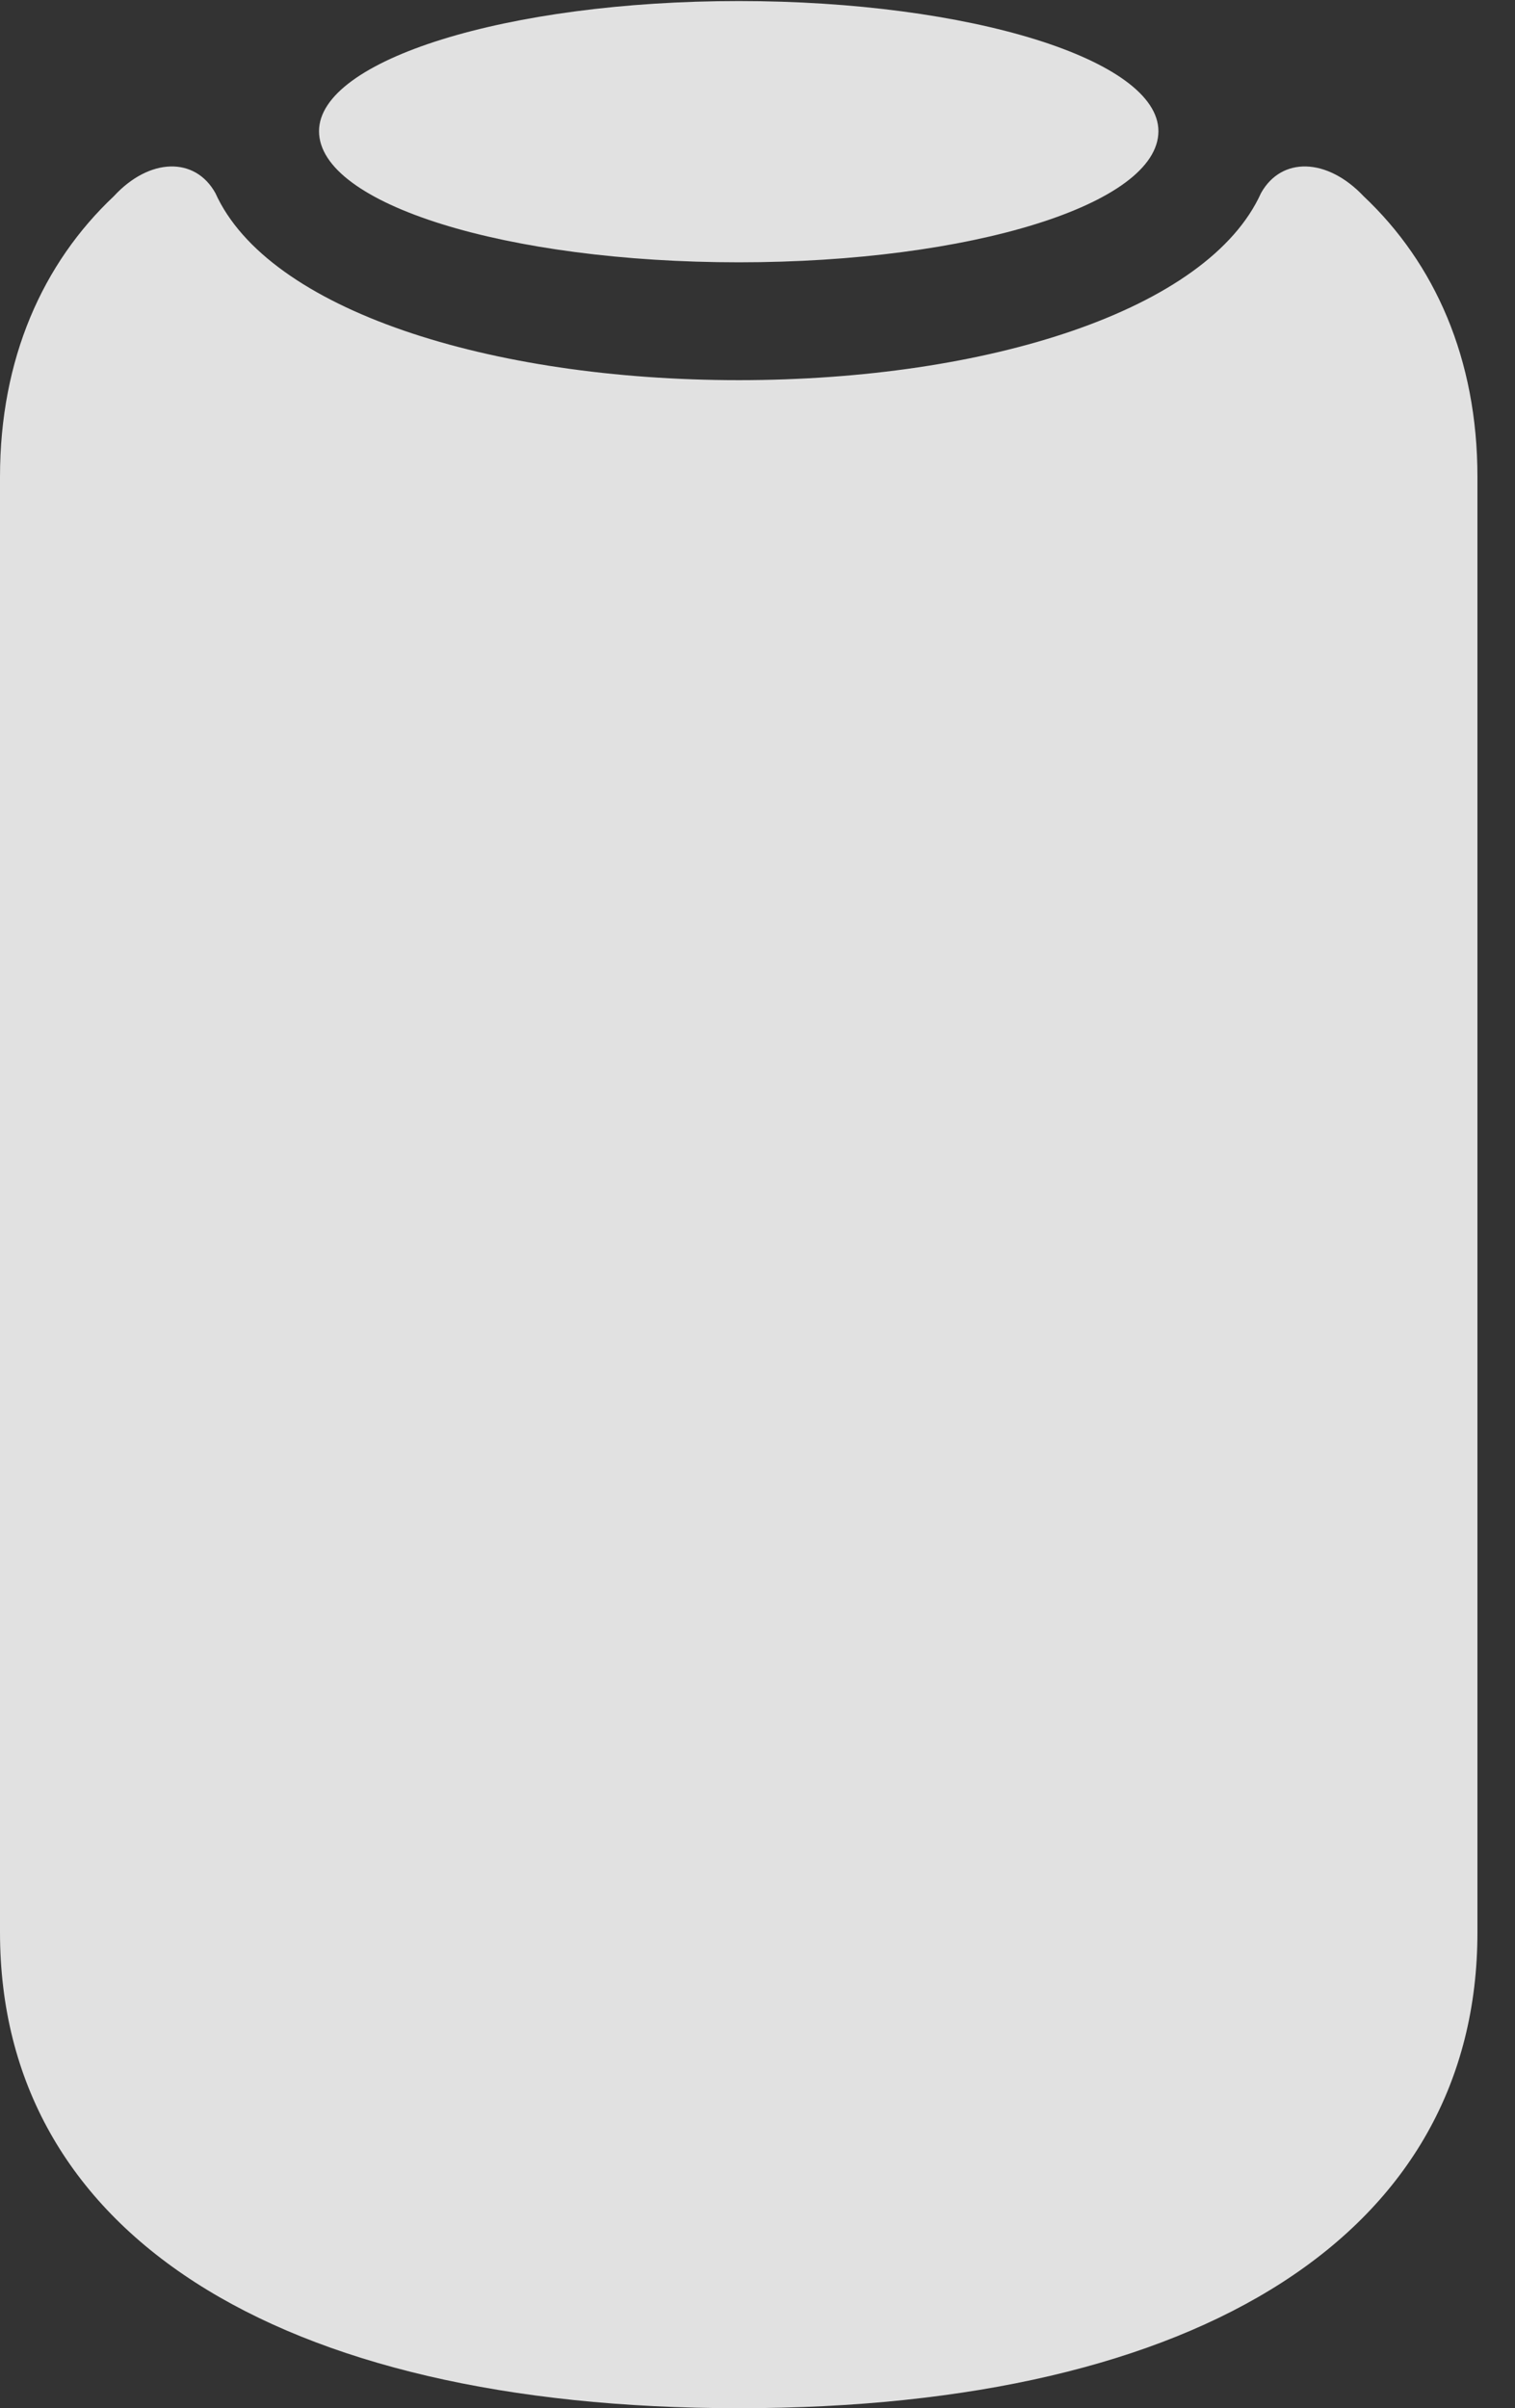 <?xml version="1.0" encoding="UTF-8"?>
<!--Generator: Apple Native CoreSVG 341-->
<!DOCTYPE svg
PUBLIC "-//W3C//DTD SVG 1.1//EN"
       "http://www.w3.org/Graphics/SVG/1.1/DTD/svg11.dtd">
<svg version="1.1" xmlns="http://www.w3.org/2000/svg" xmlns:xlink="http://www.w3.org/1999/xlink" viewBox="0 0 14.56 23.135">
 <rect x="0" y="0" width="14.56" height="23.135" fill="#333333" stroke="none"/>
 <g>
  <rect height="23.135" opacity="0" width="14.56" x="0" y="0"/>
  <path d="M0 18.564C0 21.436 2.637 23.135 7.1 23.135C11.562 23.135 14.199 21.436 14.199 18.564L14.199 4.58C14.199 3.447 13.789 2.529 13.105 1.885C12.754 1.514 12.315 1.504 12.119 1.855C11.611 2.979 9.492 3.652 7.1 3.652C4.707 3.652 2.578 2.979 2.07 1.855C1.875 1.504 1.436 1.514 1.094 1.885C0.41 2.529 0 3.447 0 4.58ZM7.1 2.52C9.326 2.52 11.133 1.963 11.133 1.26C11.133 0.576 9.326 0.01 7.1 0.01C4.873 0.01 3.066 0.576 3.066 1.26C3.066 1.963 4.873 2.52 7.1 2.52Z" fill="white" fill-opacity="0.85"/>
 </g>
</svg>
